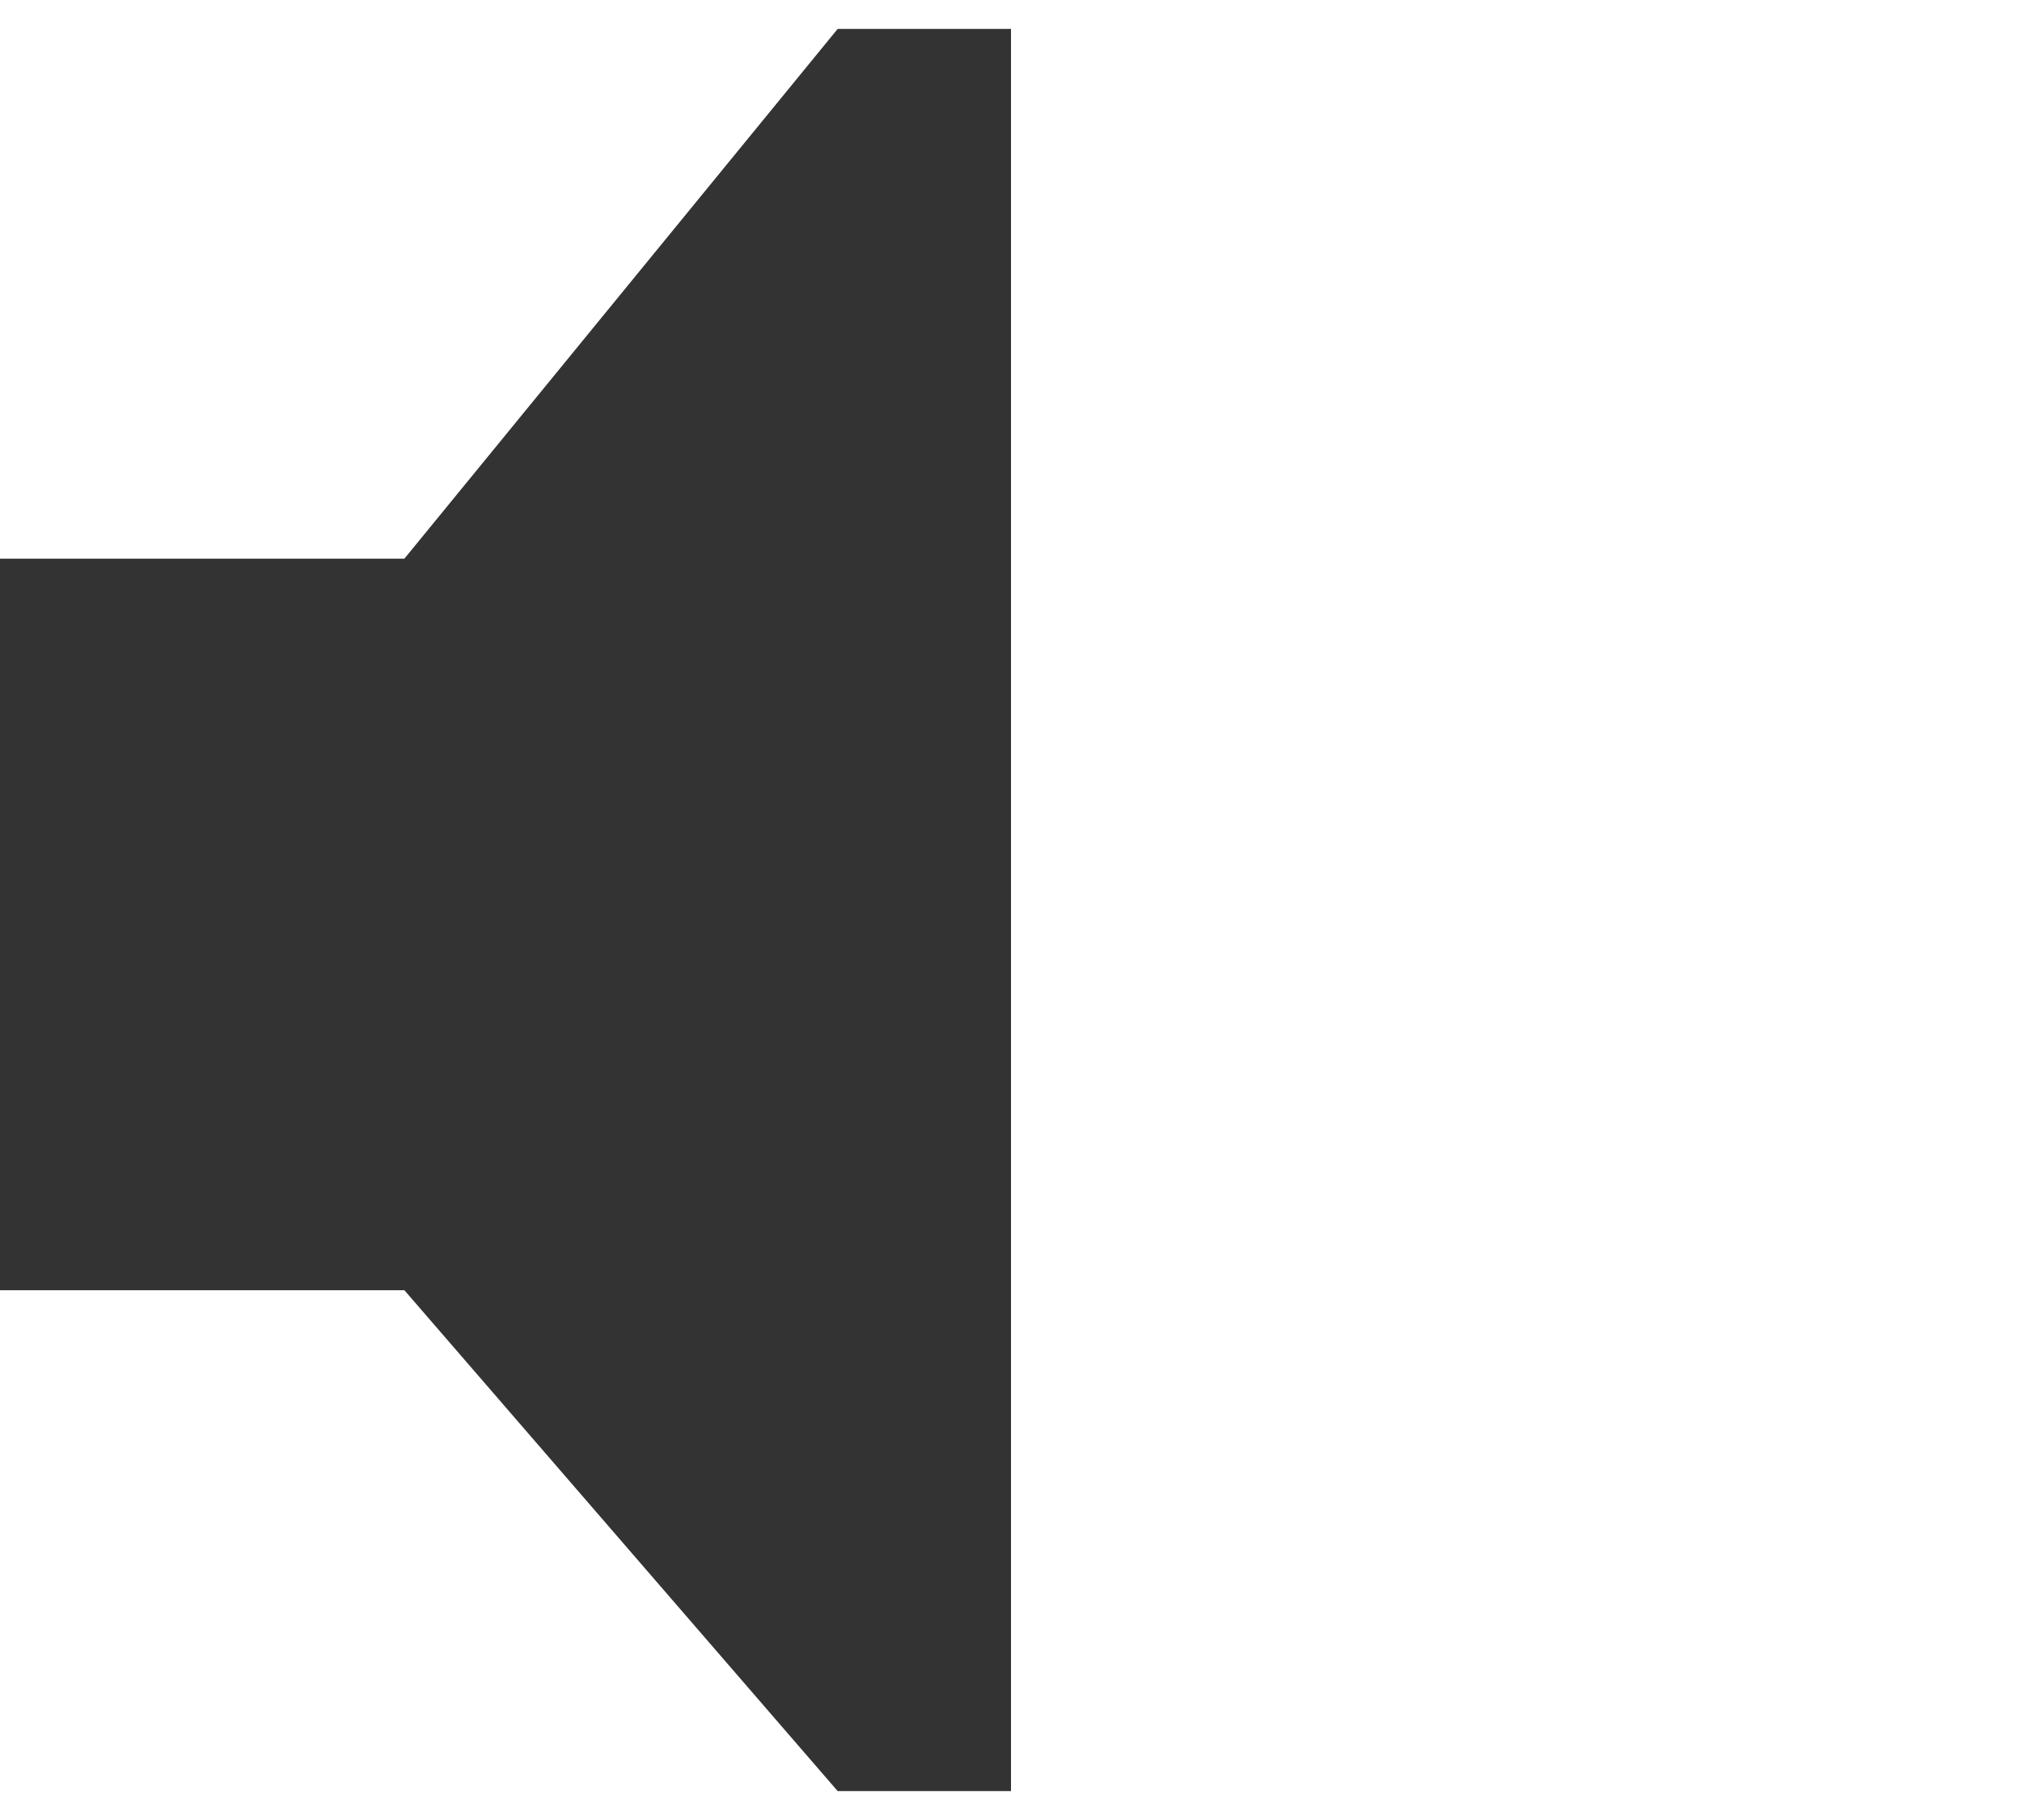 <?xml version="1.0" encoding="UTF-8"?>
<!-- Generated by Pixelmator Pro 3.4.3 -->
<svg width="70" height="63" viewBox="0 0 70 63" xmlns="http://www.w3.org/2000/svg">
    <g id="volume-disabled-key2x">
        <path id="Path" fill="#333333" fill-rule="evenodd" stroke="none" d="M 0 19.338 L 0 44.662 L 14 44.662 L 29 62 L 35 62 L 35 1 L 29 1 L 14 19.338 L 0 19.338 Z"/>
    </g>
</svg>
